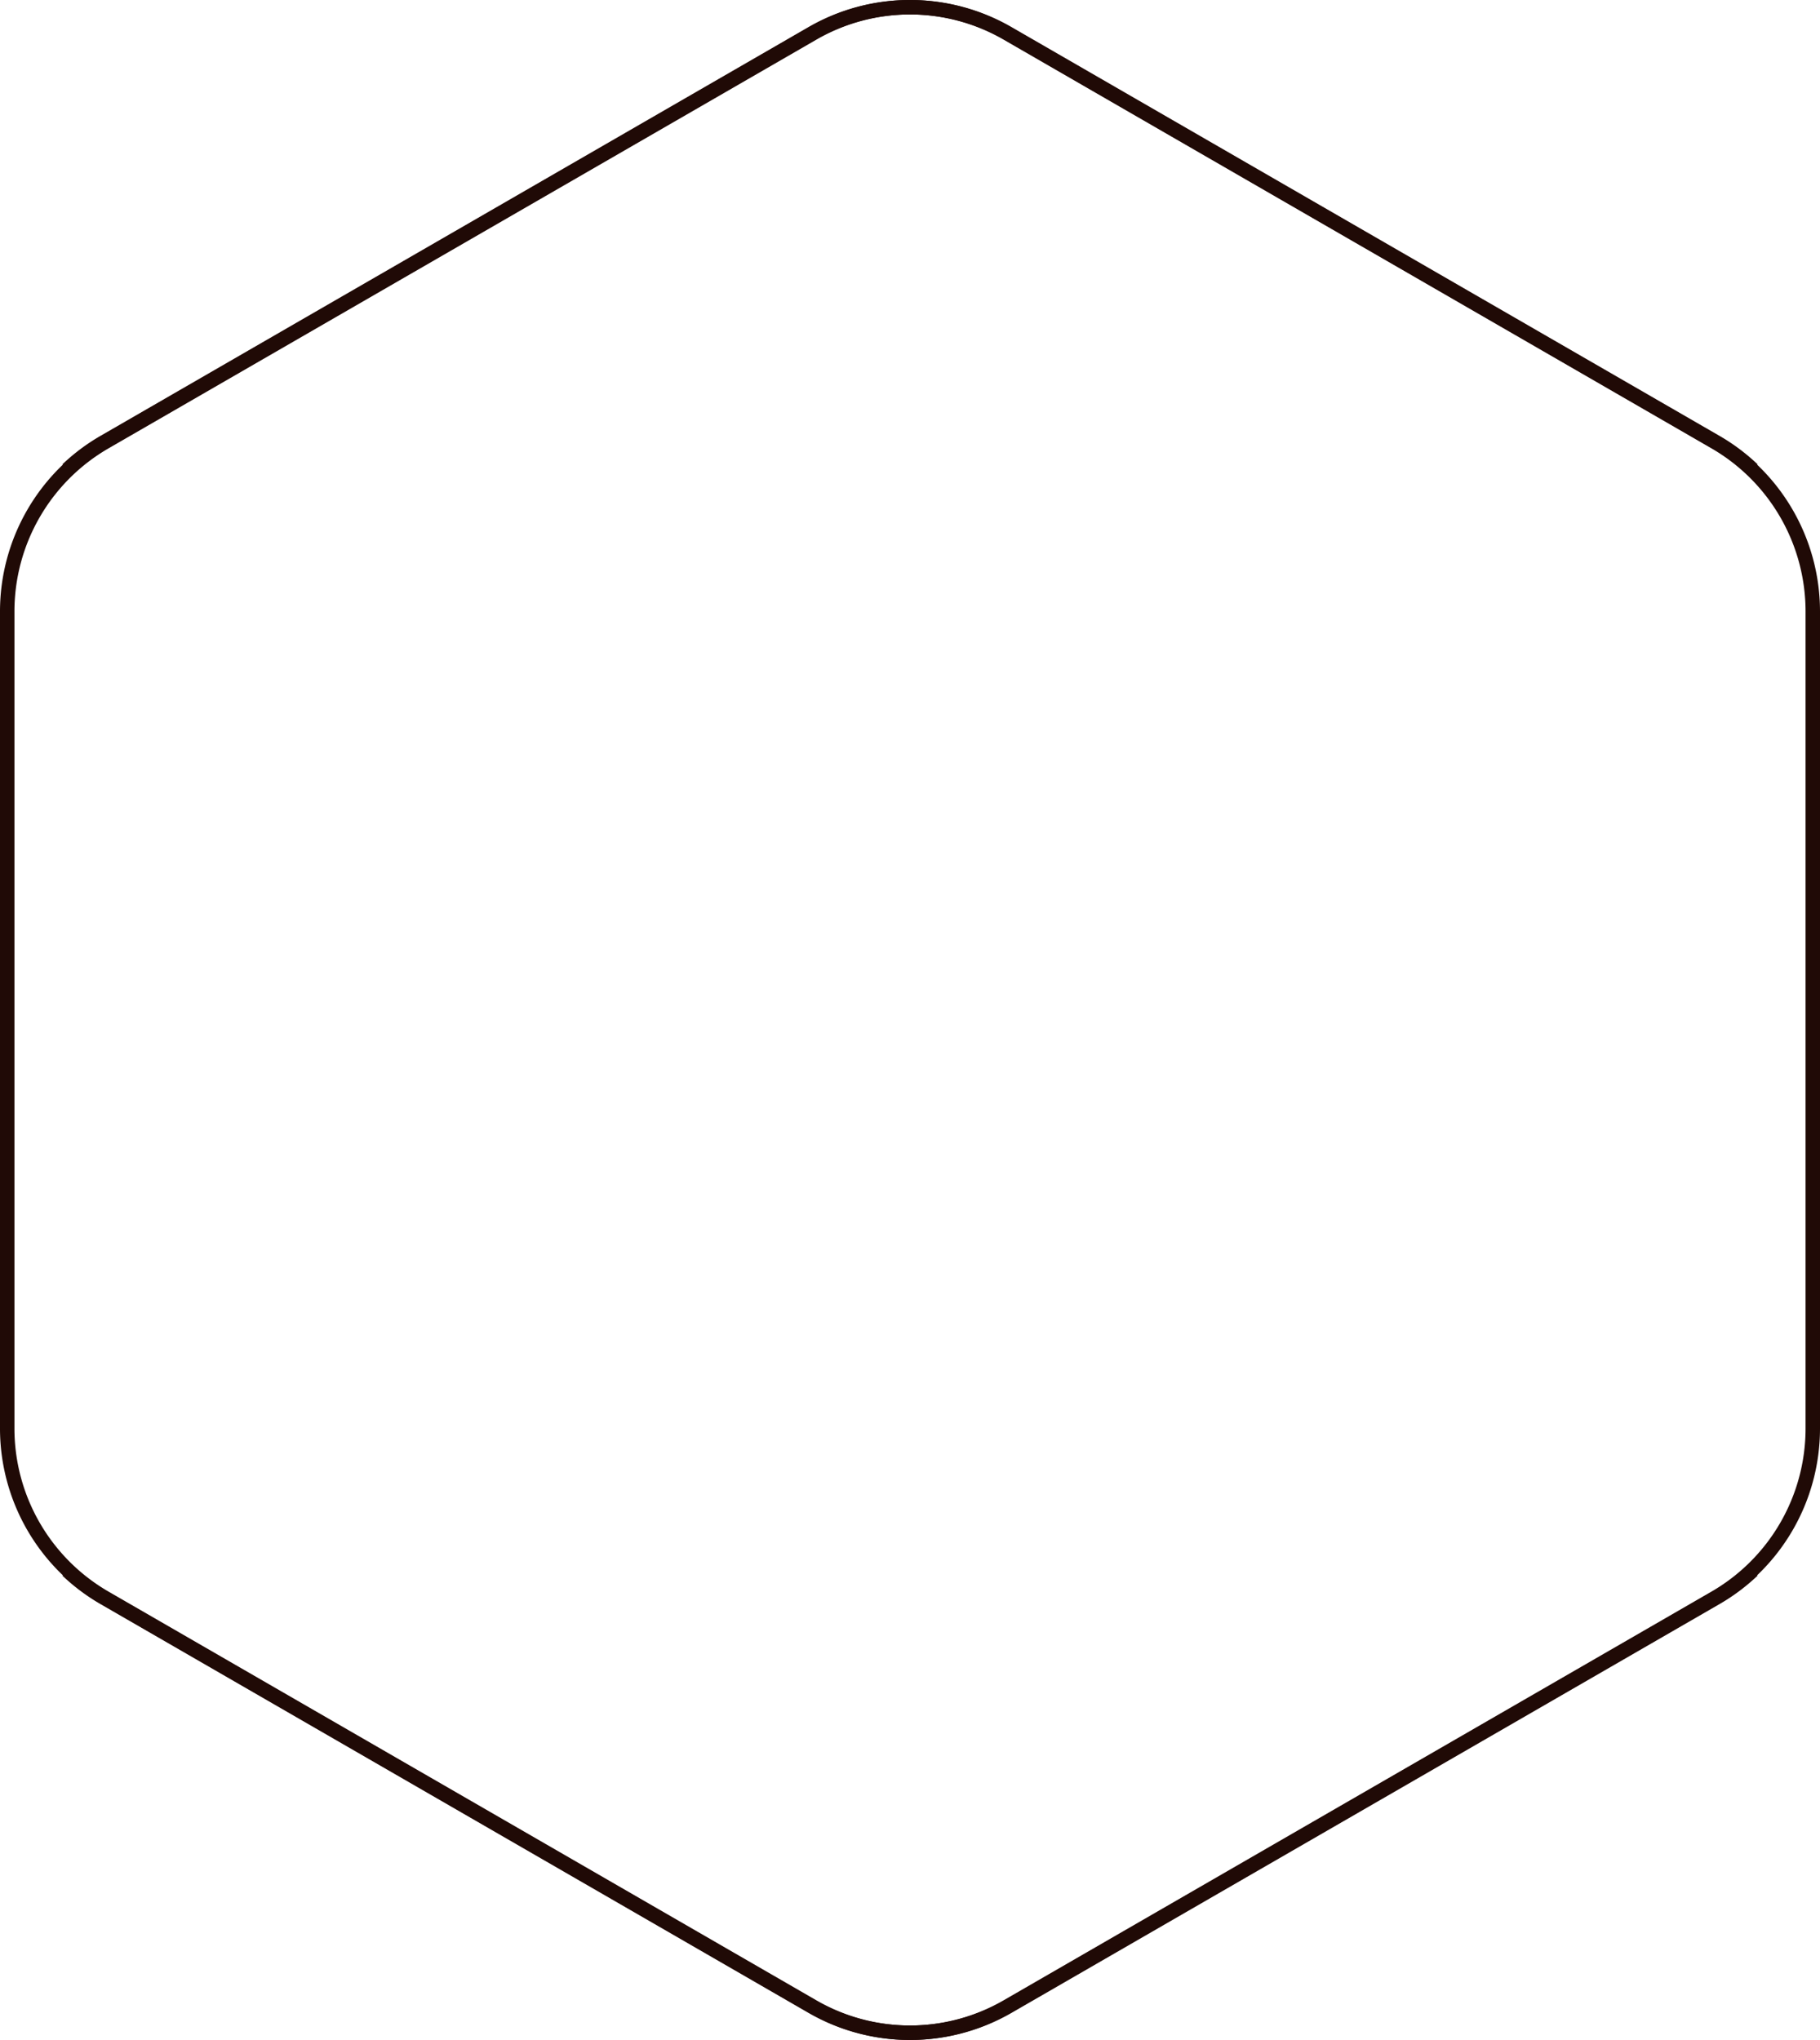 <svg xmlns="http://www.w3.org/2000/svg" width="504" height="564.872" viewBox="0 0 504 564.872">
  <g id="Group_763" data-name="Group 763" transform="translate(-360.63 -421.064)">
    <g id="Group_762" data-name="Group 762">
      <g id="Group_761" data-name="Group 761" transform="translate(103 149.058)">
        <path id="Path_385" data-name="Path 385" d="M967.952,510.871a53.732,53.732,0,0,1-10.135,7.572L761.761,631.637a54.05,54.05,0,0,1-54.05,0L511.655,518.444a54.2,54.2,0,0,1-27.025-46.808V245.249a54.2,54.2,0,0,1,27.025-46.809L707.711,85.248a54.045,54.045,0,0,1,54.05,0L957.817,198.441a53.711,53.711,0,0,1,10.136,7.573" transform="translate(-225 196)" fill="none" stroke="#200a06" stroke-miterlimit="10" stroke-width="4"/>
        <path id="Path_386" data-name="Path 386" d="M483.322,432.865a53.73,53.73,0,0,1-10.135,7.572L277.131,553.631a54.05,54.05,0,0,1-54.05,0L27.025,440.438A54.2,54.2,0,0,1,0,393.63V167.243a54.2,54.2,0,0,1,27.025-46.809L223.081,7.242a54.045,54.045,0,0,1,54.05,0L473.187,120.435a53.711,53.711,0,0,1,10.136,7.573" transform="translate(759.63 834.878) rotate(180)" fill="none" stroke="#200a06" stroke-miterlimit="10" stroke-width="4"/>
      </g>
    </g>
  </g>
</svg>
